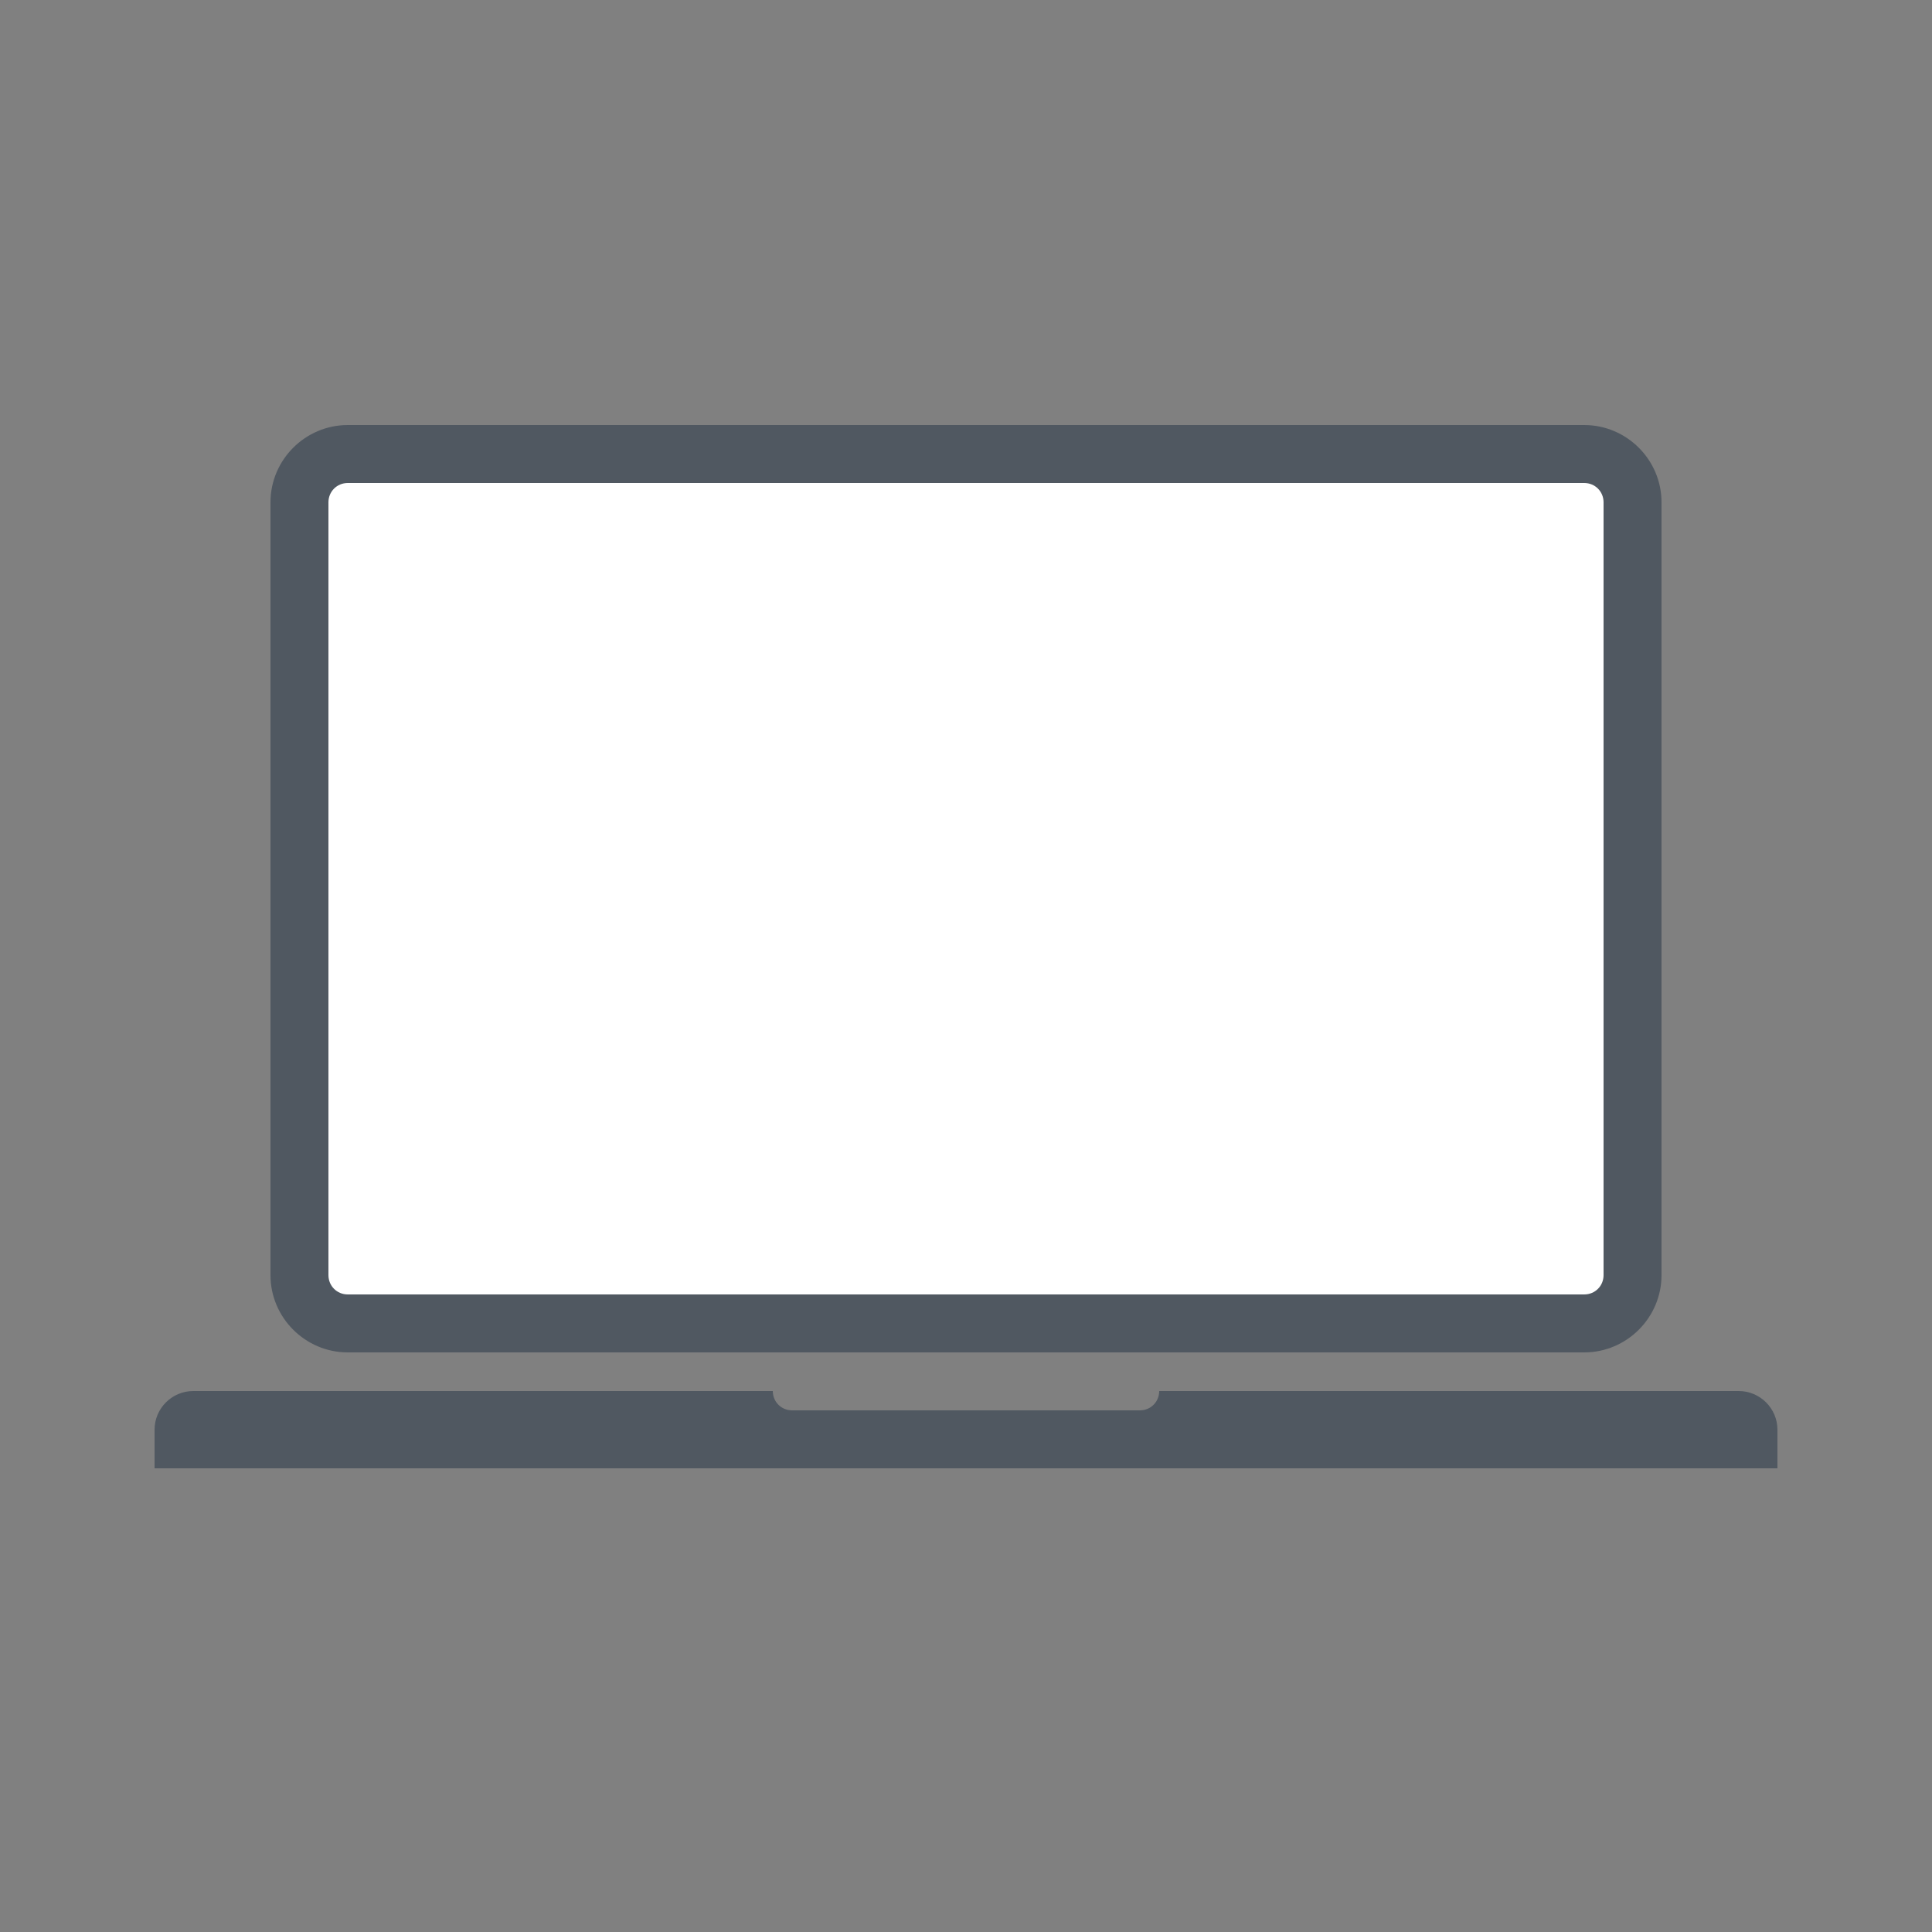 <?xml version="1.0" encoding="UTF-8"?>
<svg id="Data_Center" data-name="Data Center" xmlns="http://www.w3.org/2000/svg" viewBox="0 0 50 50">
  <rect x="0" y="0" width="50" height="50" fill="#808080" stroke="none"/>
  <defs>
    <style>
      .cls-1 {
        opacity: 0;
      }

      .cls-1, .cls-2 {
        fill: #fff;
      }

      .cls-1, .cls-2, .cls-3 {
        stroke-width: 0px;
      }

      .cls-3 {
        fill: #505861;
      }
    </style>
  </defs>
  <g id="Laptop">
    <rect id="BG" class="cls-1" y="0" width="50" height="50"/>
    <g>
      <path id="bg" class="cls-3" d="M45,36h-15c0,.28-.22.5-.5.5h-9c-.28,0-.5-.22-.5-.5H5c-.55,0-1,.45-1,1v1h42v-1c0-.55-.45-1-1-1Z"/>
      <g>
        <rect class="cls-2" x="7.75" y="11.75" width="34.5" height="22.5" rx="1.25" ry="1.25"/>
        <path class="cls-3" d="M41,12.5c.28,0,.5.22.5.5v20c0,.28-.22.5-.5.5H9c-.28,0-.5-.22-.5-.5V13c0-.28.22-.5.5-.5h32M41,11H9c-1.1,0-2,.9-2,2v20c0,1.1.9,2,2,2h32c1.1,0,2-.9,2-2V13c0-1.1-.9-2-2-2h0Z"/>
      </g>
    </g>
  </g>
</svg>